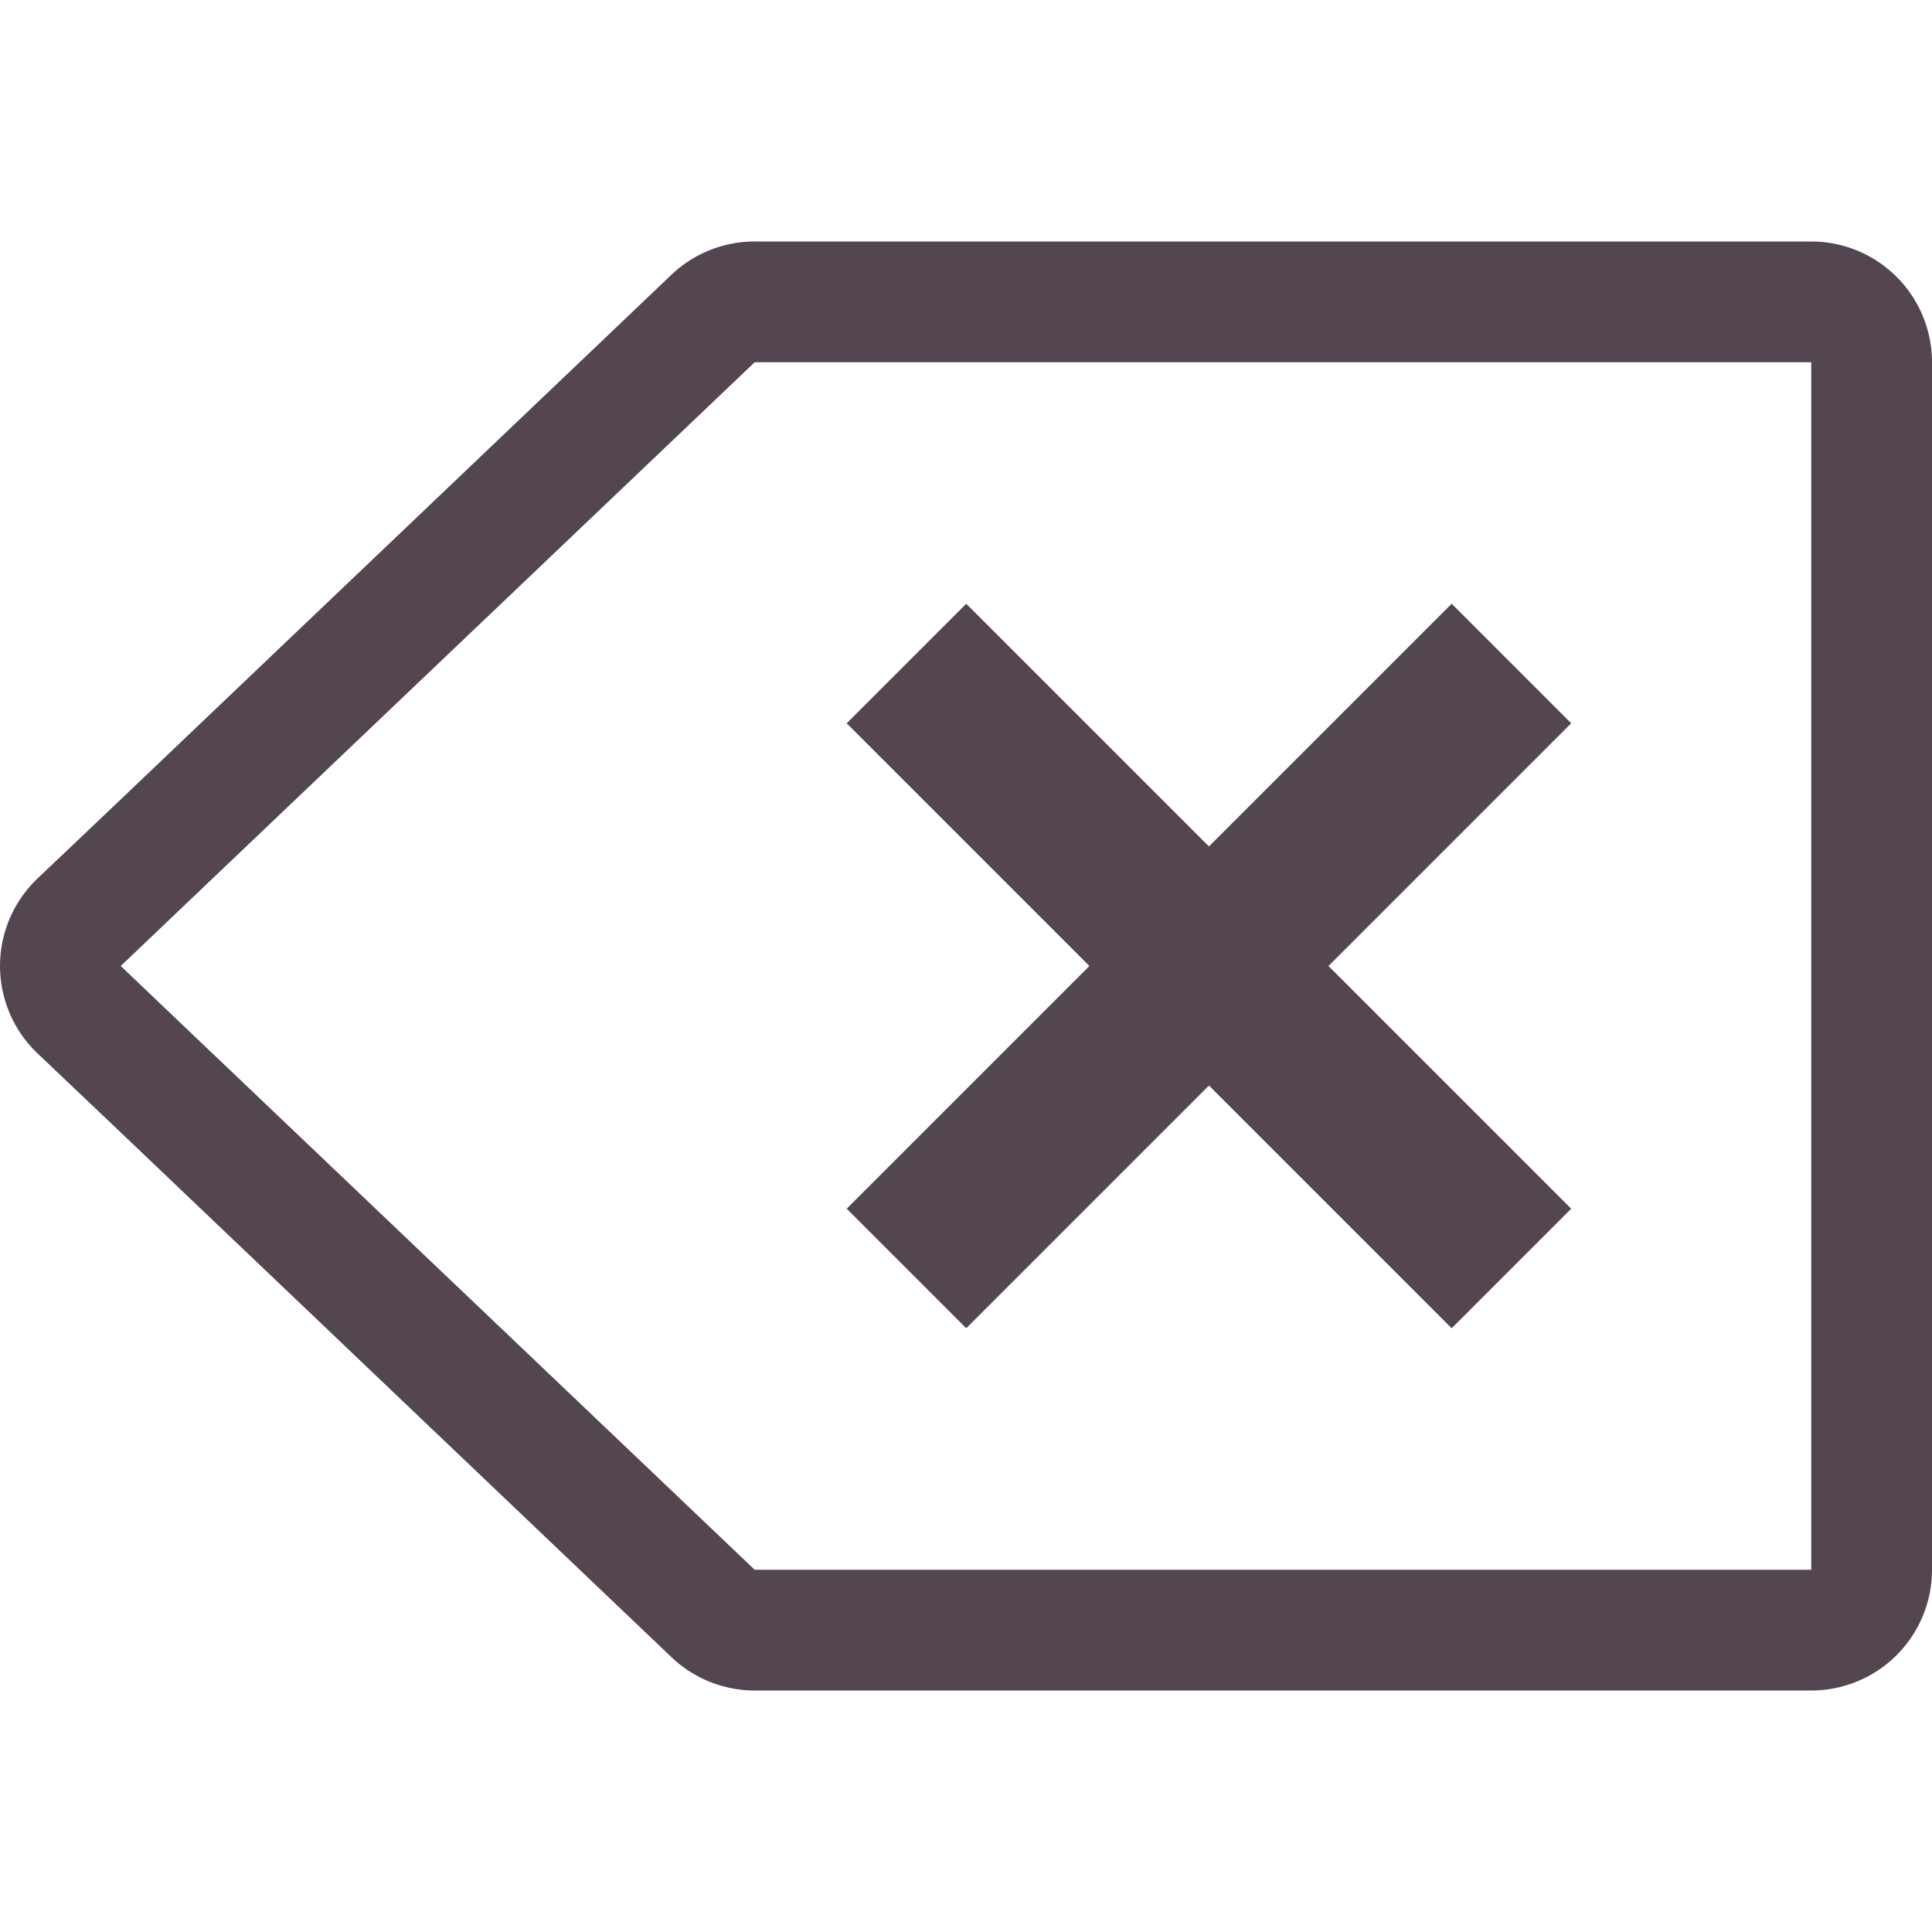 <svg xmlns="http://www.w3.org/2000/svg" viewBox="0 0 16 16" fill="#534650" xmlns:v="https://vecta.io/nano"><path d="M6.25 2a1 1 0 0 0-.689.275L.93 6.687l-.619.588a1 1 0 0 0 0 1.449l.619.588 4.631 4.412A1 1 0 0 0 6.25 14h7.875H15a1 1 0 0 0 1-1V3a1 1 0 0 0-1-1h-.875H6.25zm0 1h7.875H15v10h-.875H6.25L1.619 8.59 1 8l.619-.59L6.25 3zm1.752 2l2.01 2.01L12.022 5l.99.99L11.002 8l2.01 2.01-.99.99-2.01-2.01L8.002 11l-.99-.99L9.022 8l-2.01-2.01z"/></svg>